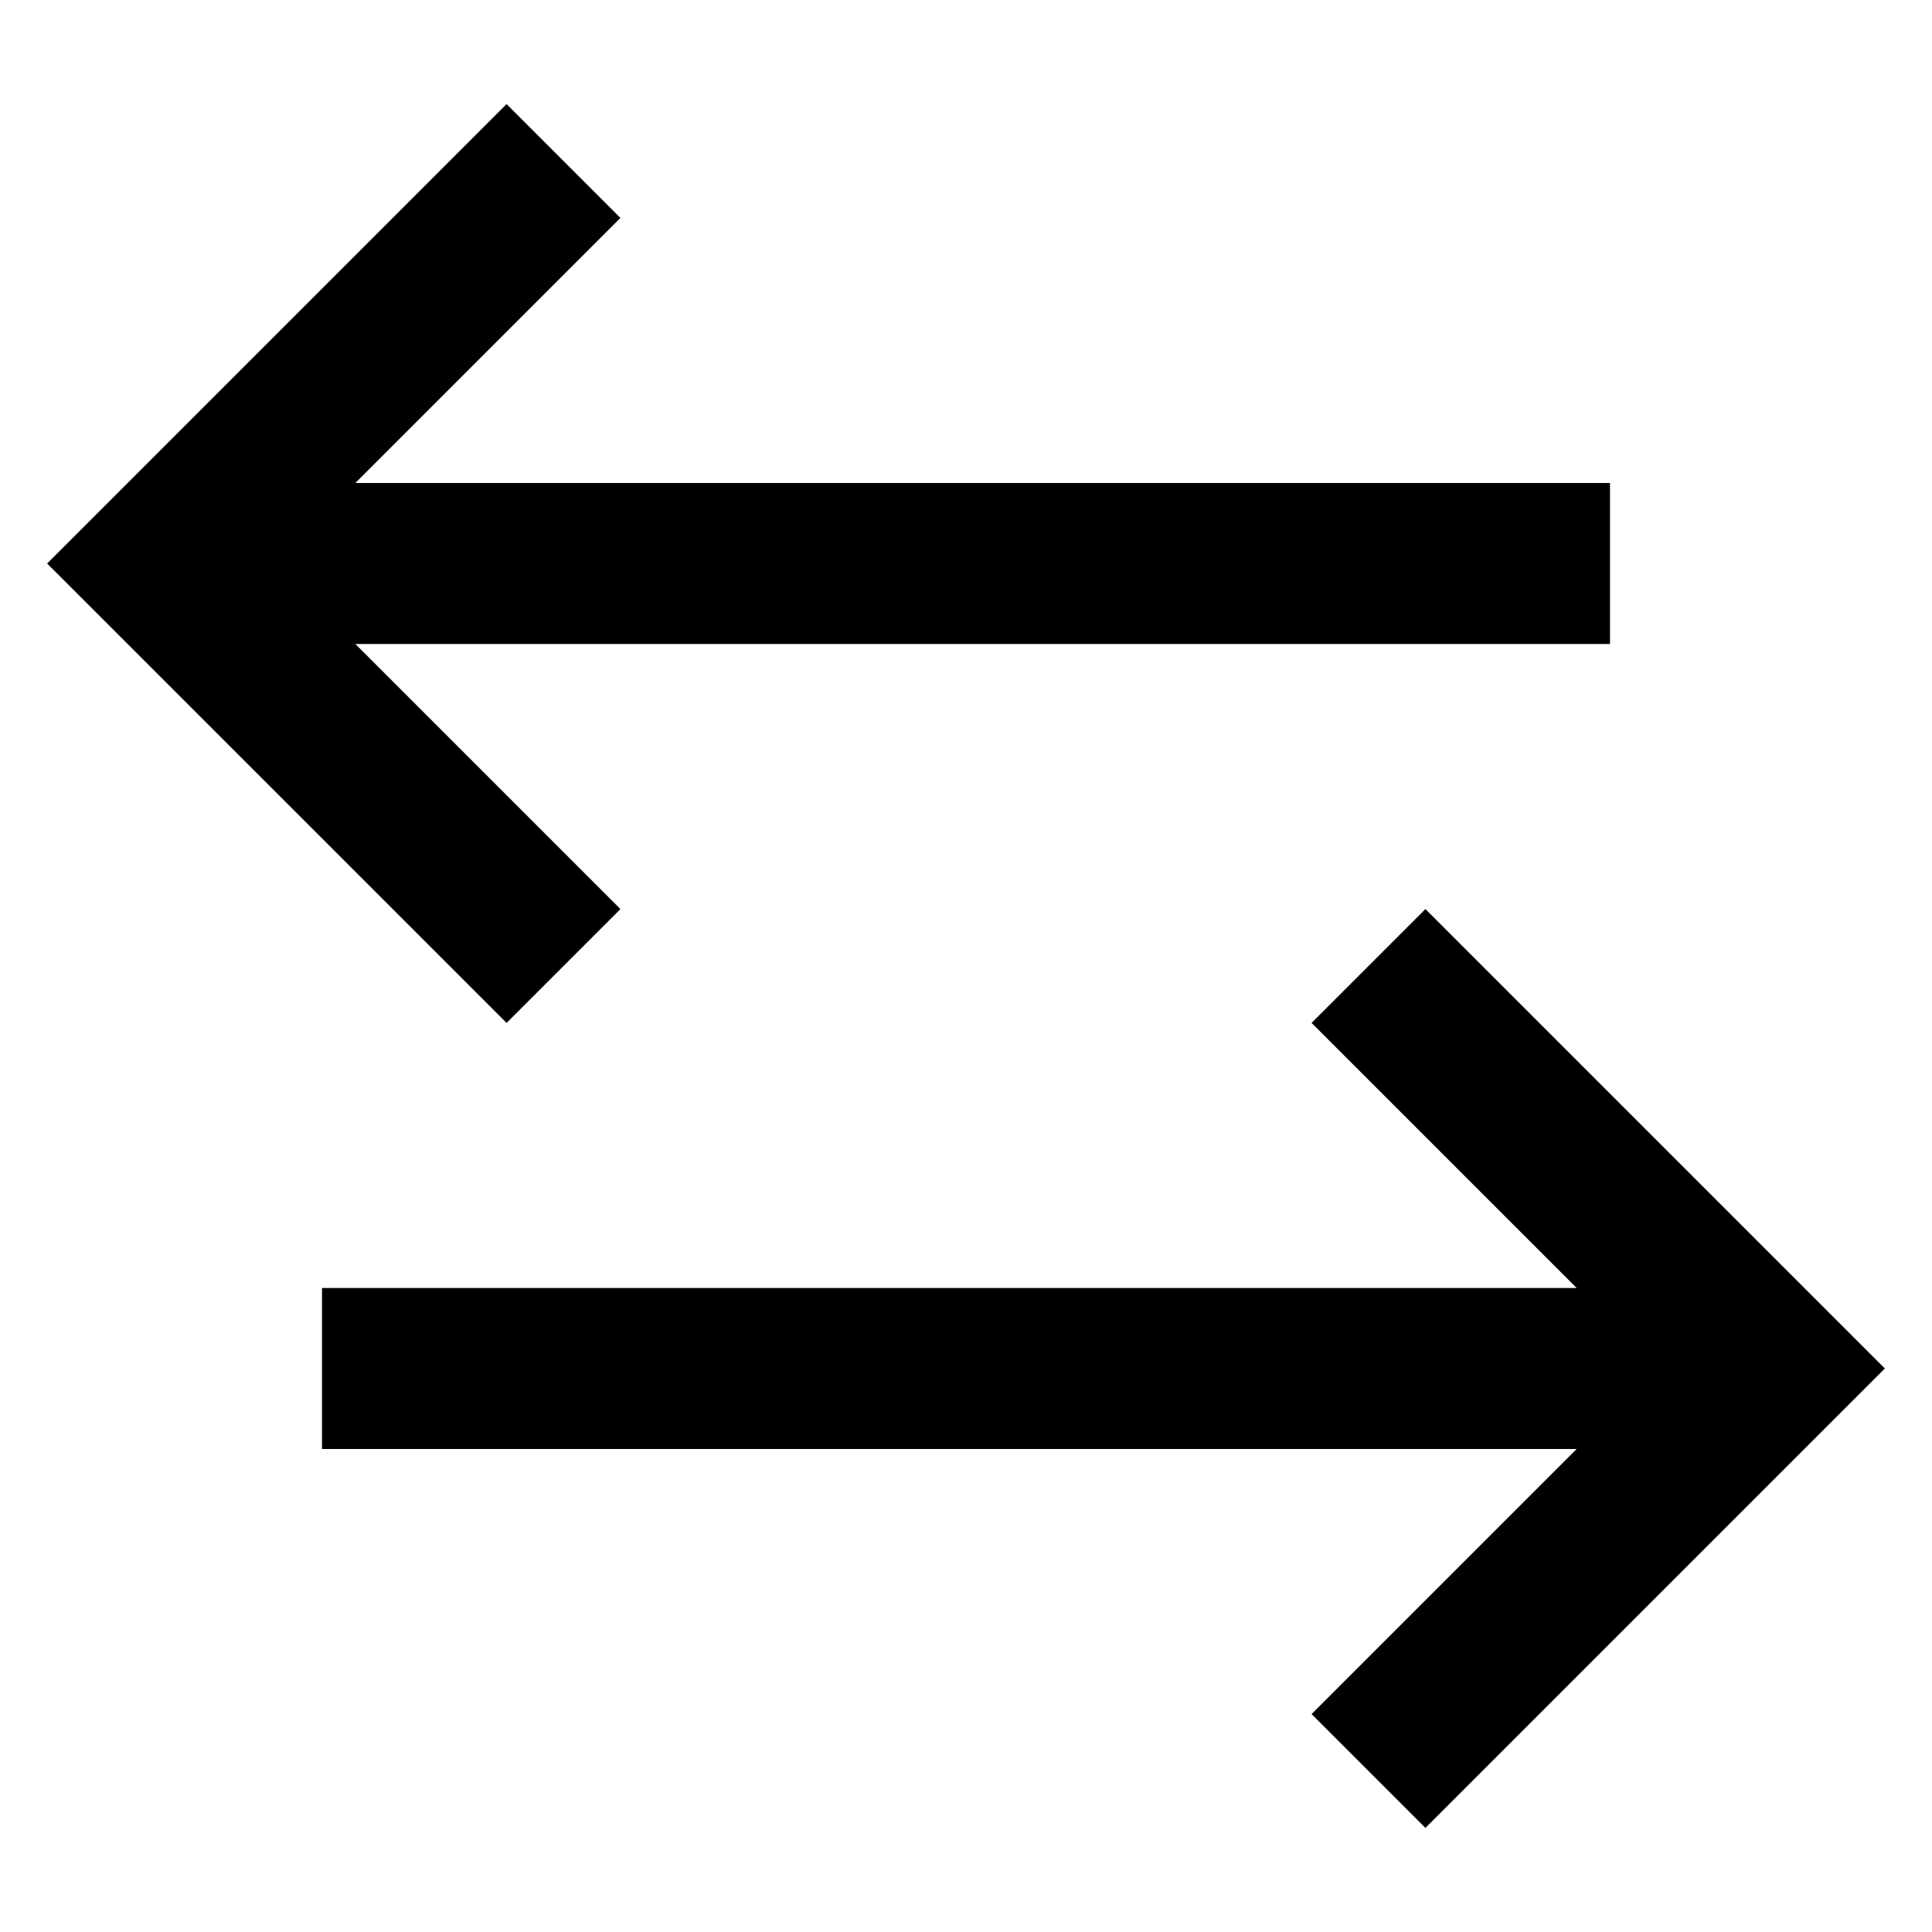 <svg id="stroke" xmlns="http://www.w3.org/2000/svg" viewBox="0 0 24 24"><defs><style>.cls-1{fill:none;stroke:#000;stroke-miterlimit:10;stroke-width:2px;}</style></defs><polyline class="cls-1" points="7 2 2 7 7 12"/><line class="cls-1" x1="2" y1="7" x2="20" y2="7"/><polyline class="cls-1" points="17 22 22 17 17 12"/><line class="cls-1" x1="22" y1="17" x2="4" y2="17"/></svg>